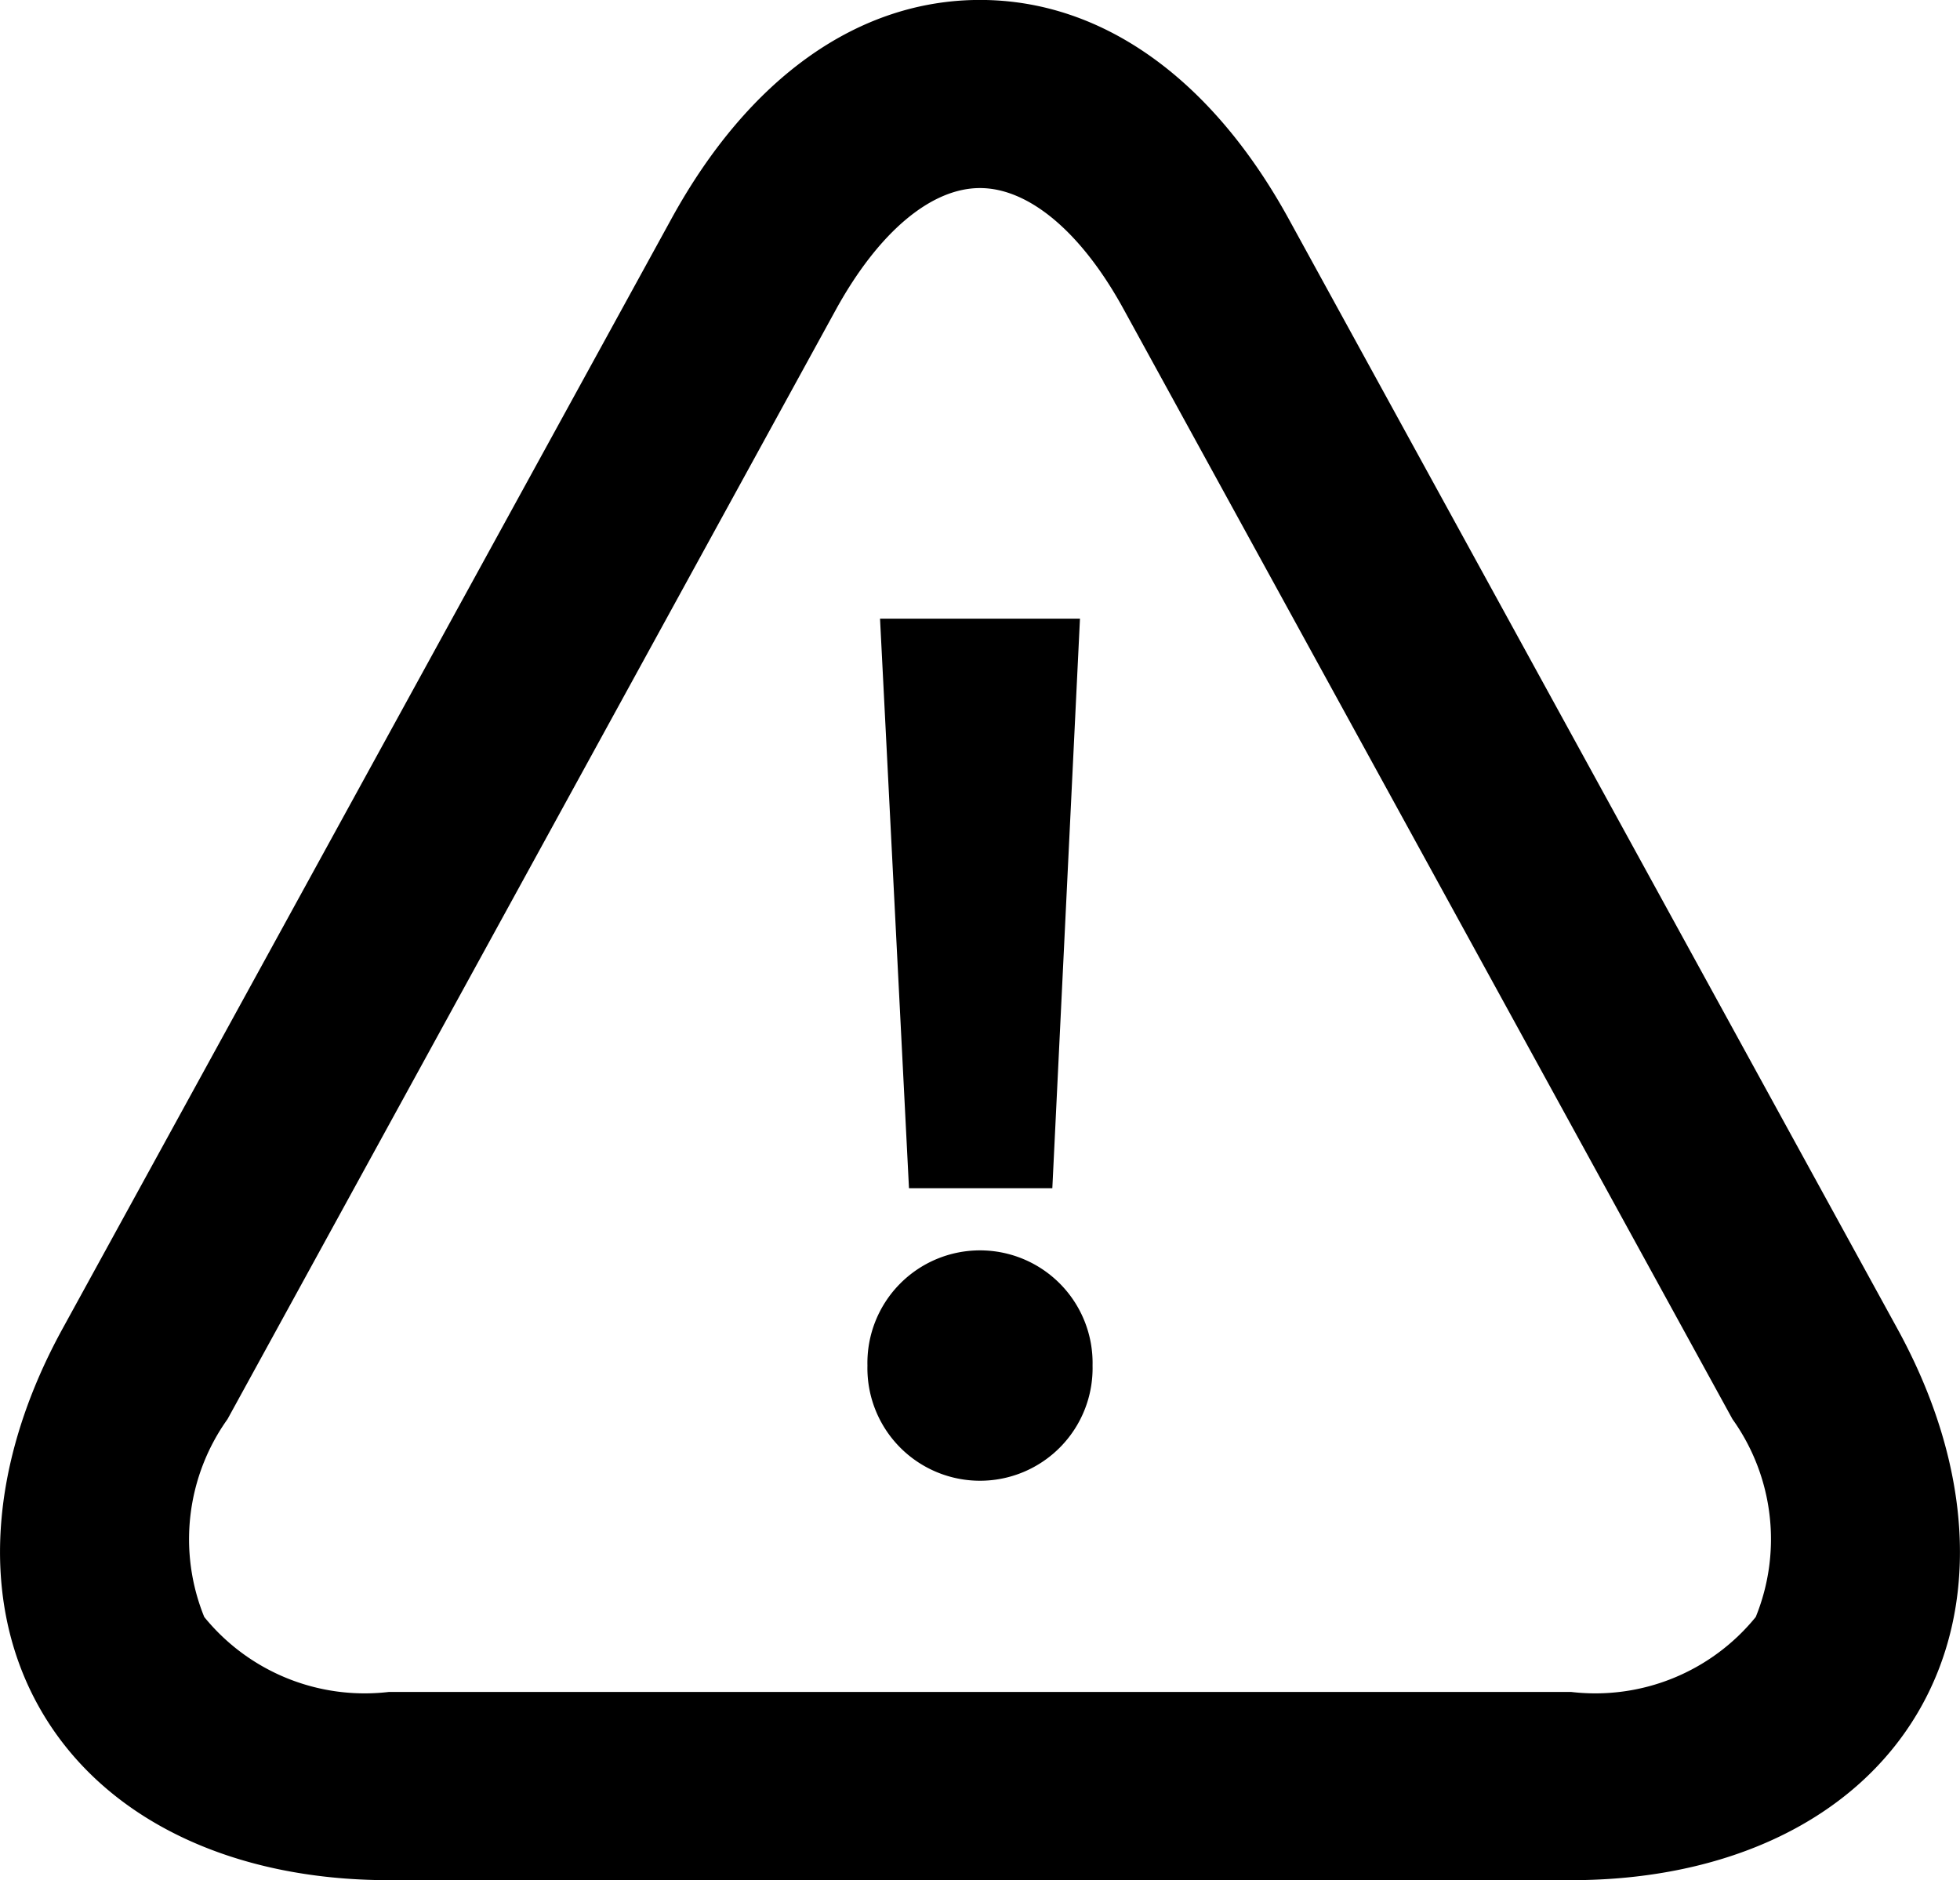 <svg xmlns="http://www.w3.org/2000/svg" viewBox="-4014.862 -17709.646 32.693 31.363">
  <defs>
    <style>
    </style>
  </defs>
  <g id="noun_32390_cc" transform="translate(-4029 -17723.074)">
    <g id="group" transform="translate(14.138 13.427)">
      <path id="path" class="cls-31" d="M40.341,44.79H20.628c-2.626,0-4.733-1.017-5.782-2.79s-.927-4.109.336-6.41L25.336,17.08c1.291-2.355,3.119-3.653,5.148-3.653s3.858,1.3,5.15,3.653L45.787,35.592c1.262,2.3,1.385,4.635.336,6.409S42.967,44.79,40.341,44.79ZM30.484,16.565c-.818,0-1.691.737-2.4,2.022L17.933,37.1a3.446,3.446,0,0,0-.388,3.3,3.448,3.448,0,0,0,3.083,1.25H40.341a3.448,3.448,0,0,0,3.083-1.25,3.443,3.443,0,0,0-.388-3.3L32.881,18.587C32.177,17.3,31.3,16.565,30.484,16.565Z" transform="translate(-14.138 -13.427)"/>
    </g>
    <g id="group-2" transform="translate(28.607 23.746)">
      <g id="group-3" transform="translate(0 0)">
        <path id="path-2" class="cls-32" d="M43.582,46.886a1.878,1.878,0,1,1,3.755,0,1.878,1.878,0,1,1-3.755,0Zm.693-2.958-.483-9.5h3.335l-.461,9.5Z" transform="translate(-43.582 -34.426)"/>
      </g>
    </g>
  </g>
</svg>
